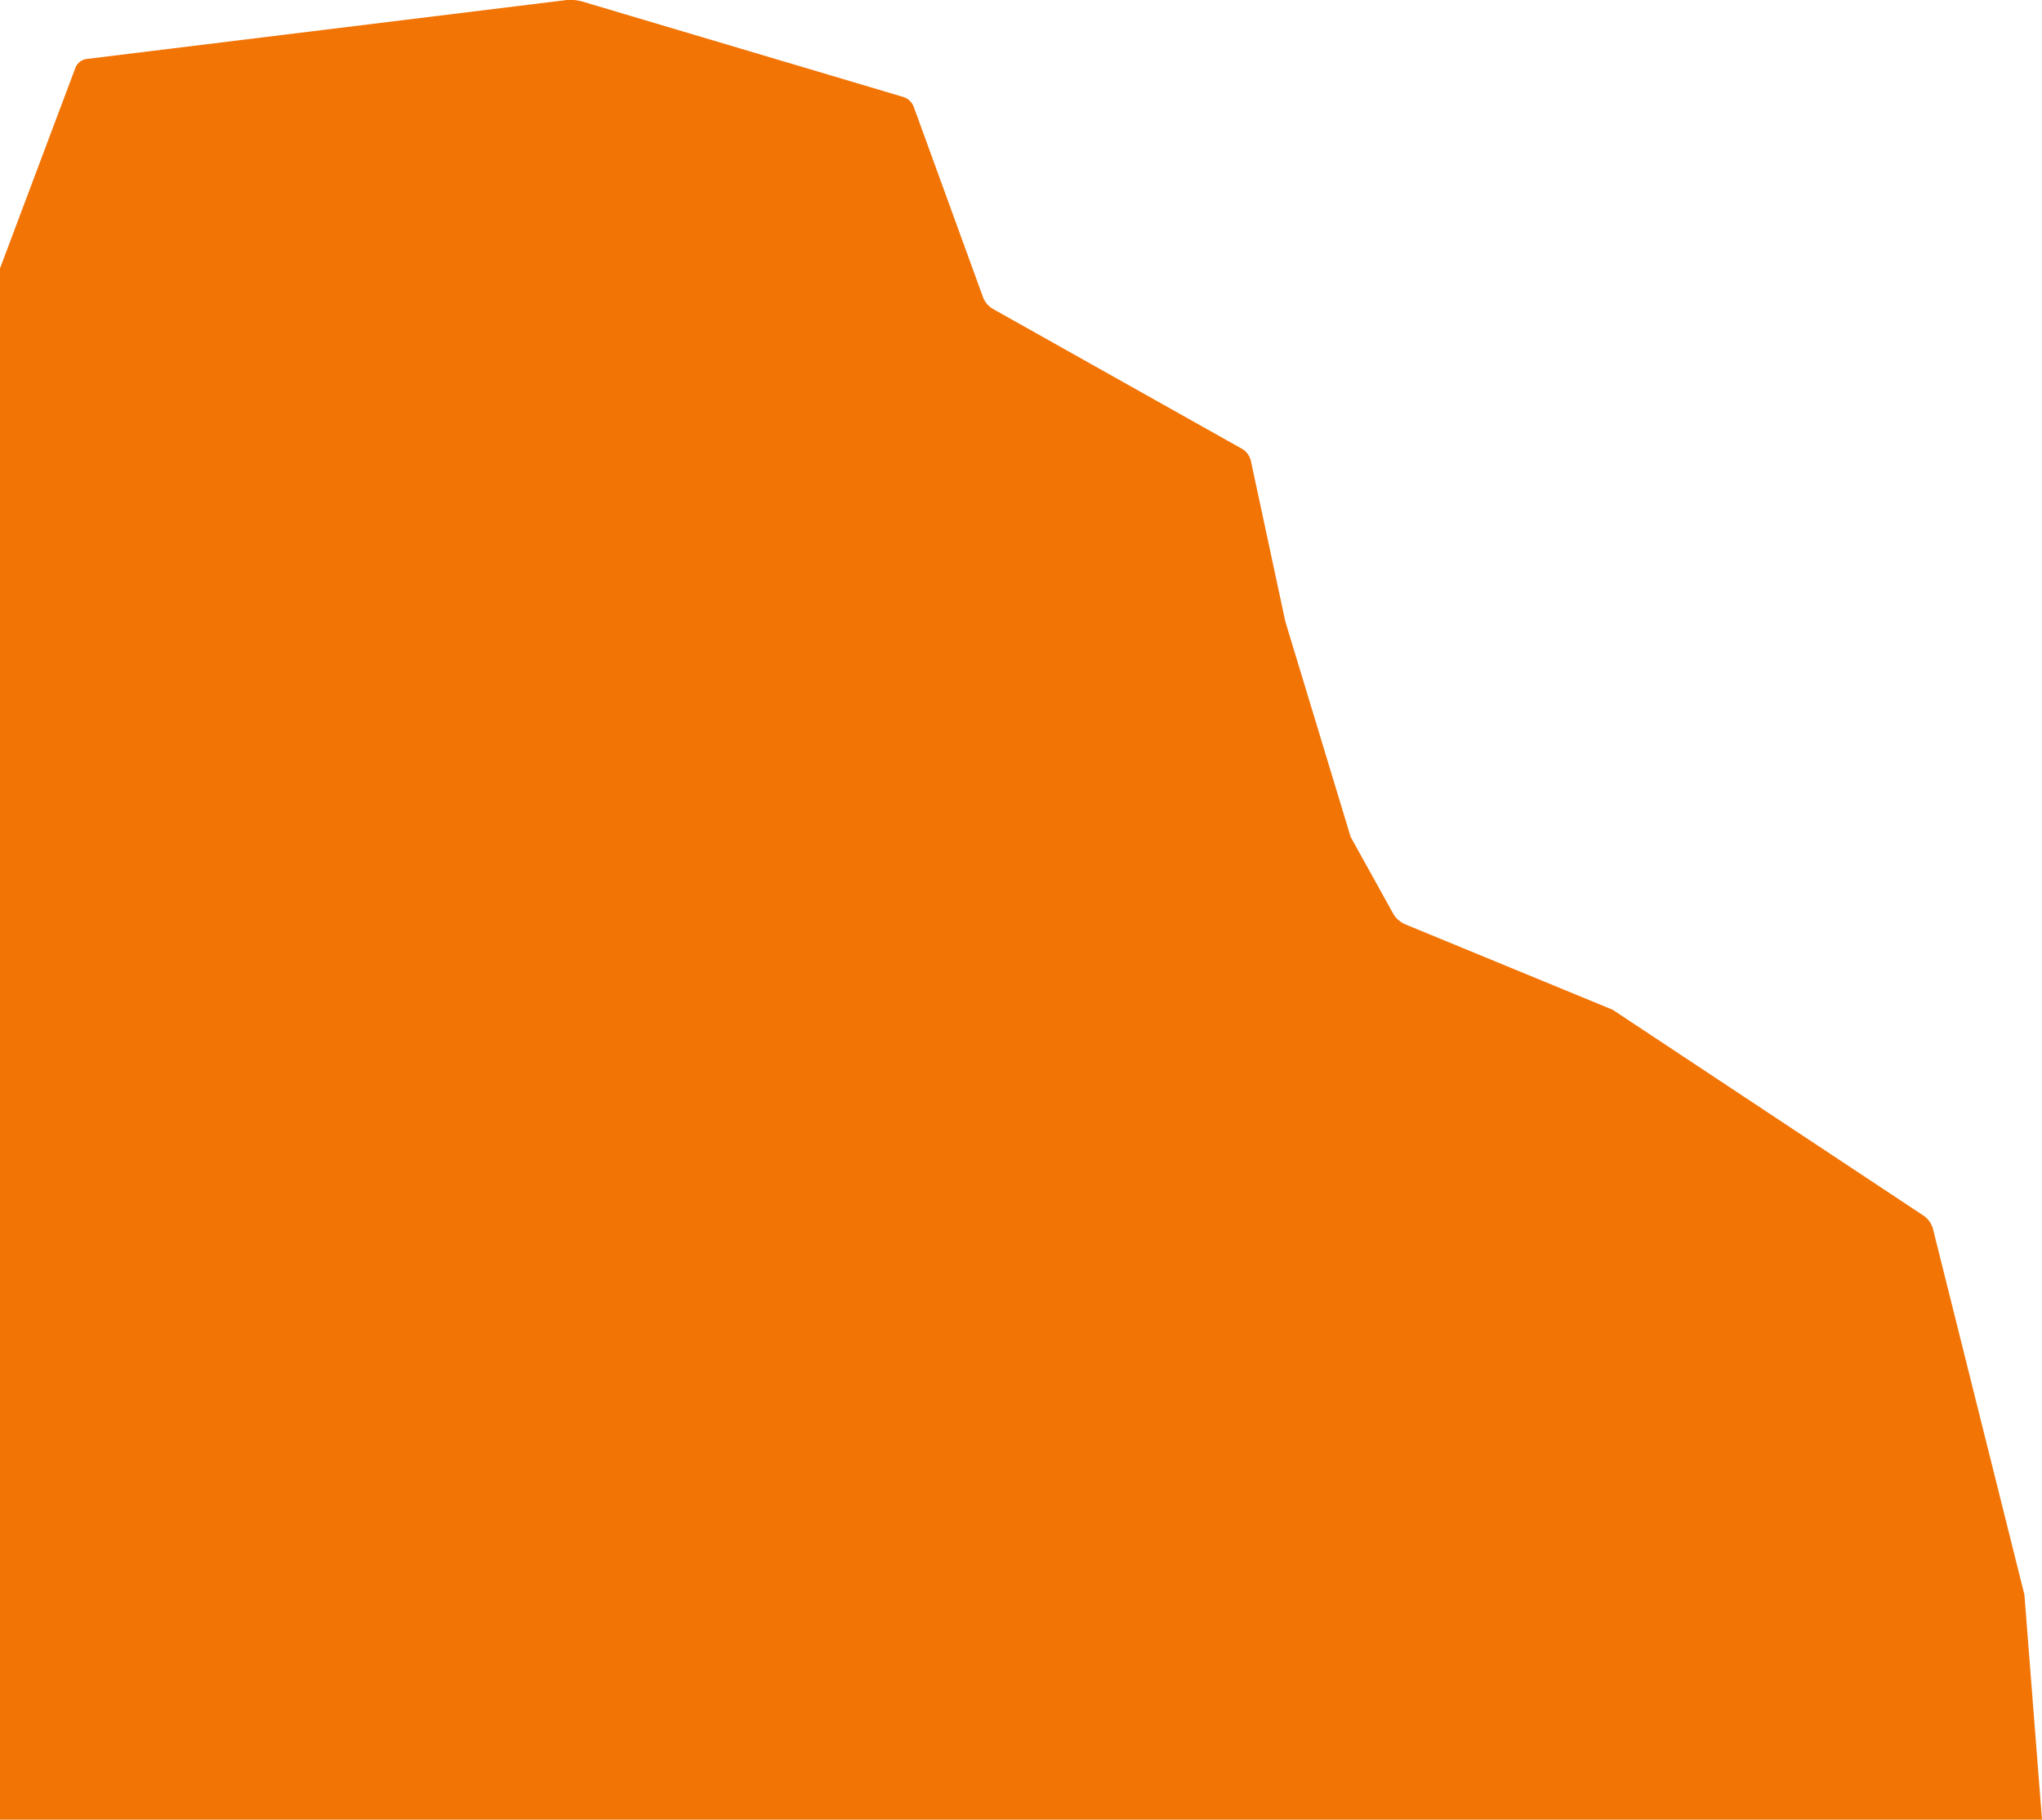 <svg version="1.1" id="Layer_1" xmlns="http://www.w3.org/2000/svg" xmlns:xlink="http://www.w3.org/1999/xlink" x="0px" y="0px"
	 viewBox="0 0 649.8 579" style="enable-background:new 0 0 649.8 579;" xml:space="preserve" aria-hidden="true">
<style type="text/css">
	.st0{fill:#F27405;}
</style>
<g id="Capa_1">
	<path class="st0" d="M644.2,507.4L615,390.6c-0.5-1.4-1.4-2.7-2.6-3.6l-99.2-65.7l-66.3-27.3c-1.4-0.7-2.6-1.7-3.4-3l-13.7-24.7
		L409,197.7l-11-51.3c-0.4-1.4-1.3-2.7-2.6-3.5l-79.6-44.7c-1.3-0.8-2.3-2-2.9-3.4l-22.2-61c-0.6-1.4-1.7-2.4-3.1-2.9L185,0.4
		c-1.5-0.4-3.1-0.5-4.6-0.4L27.3,18.8c-1.4,0.3-2.6,1.2-3.2,2.5L0,85.4V579h649.8L644.2,507.4z"/>
</g>
</svg>
